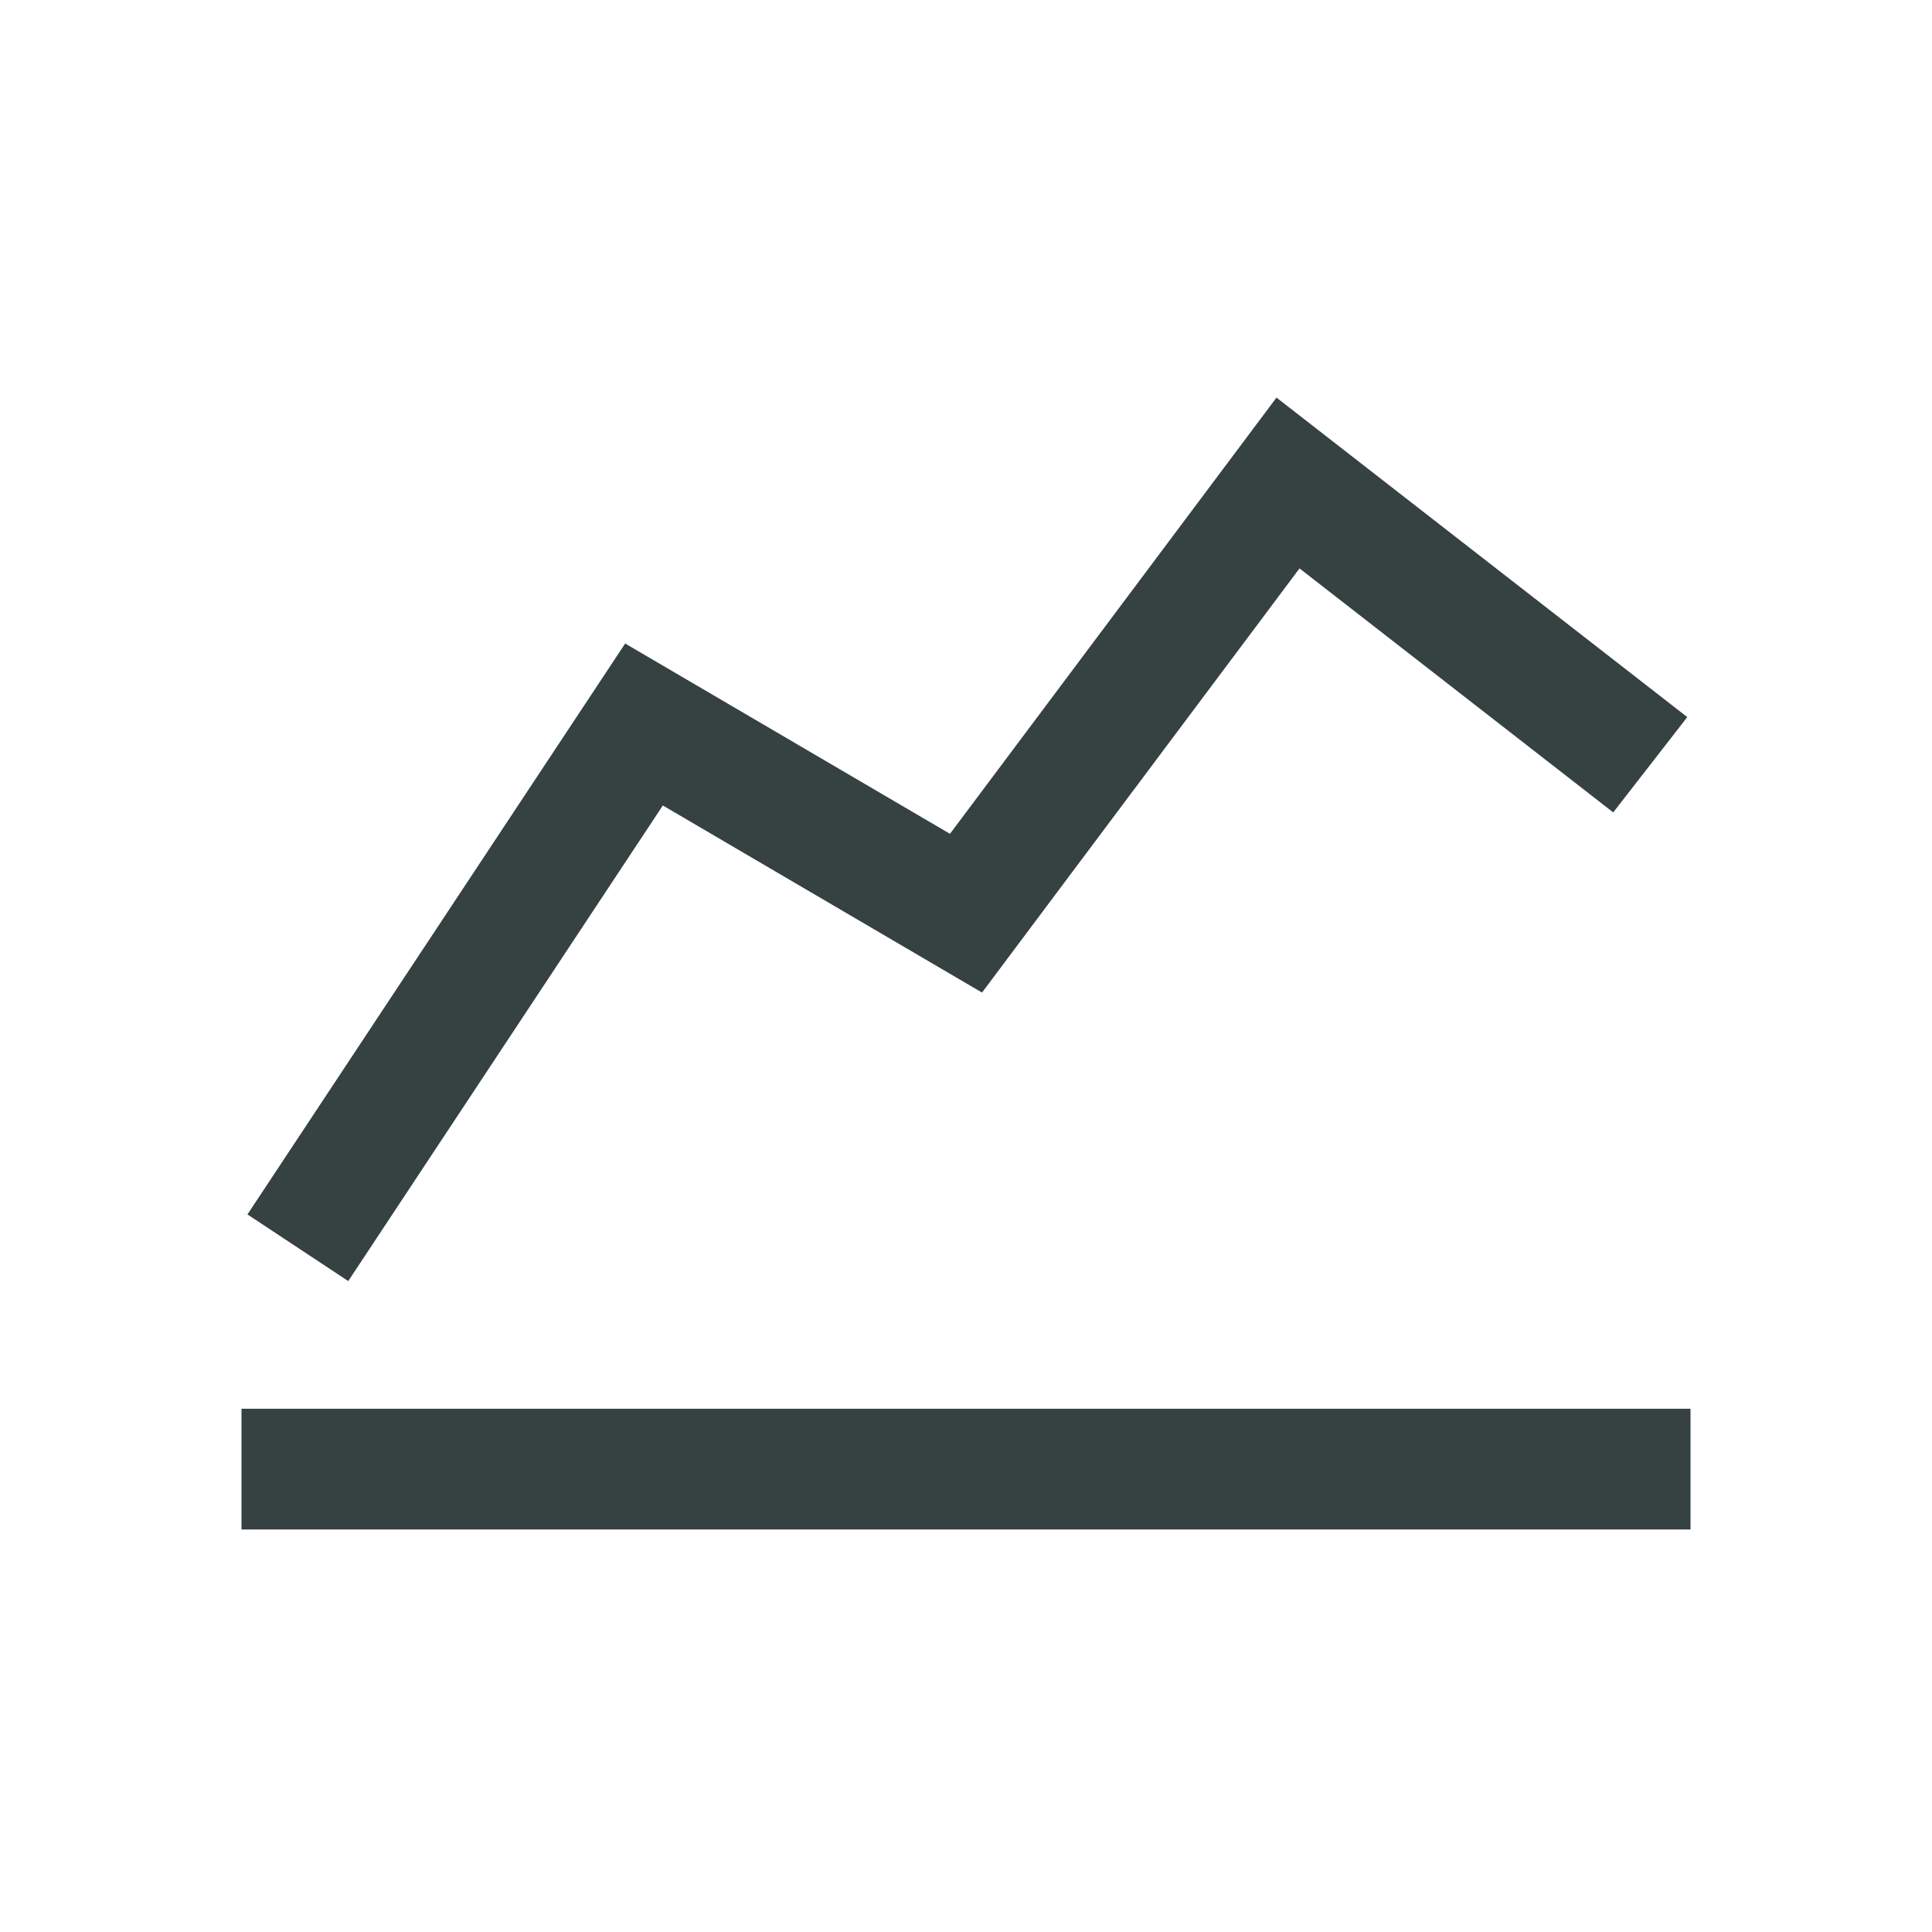 <svg width="24" height="24" viewBox="0 0 24 24" fill="none" xmlns="http://www.w3.org/2000/svg">
<path d="M15.857 4.939L11.801 10.358L7.766 7.994L3.074 15.086L4.326 15.914L8.234 10.006L12.199 12.33L16.143 7.061L20.04 10.092L20.96 8.908L15.857 4.939Z" fill="#364141"/>
<path d="M3 19H21V17.5H3V19Z" fill="#364141"/>
</svg>
